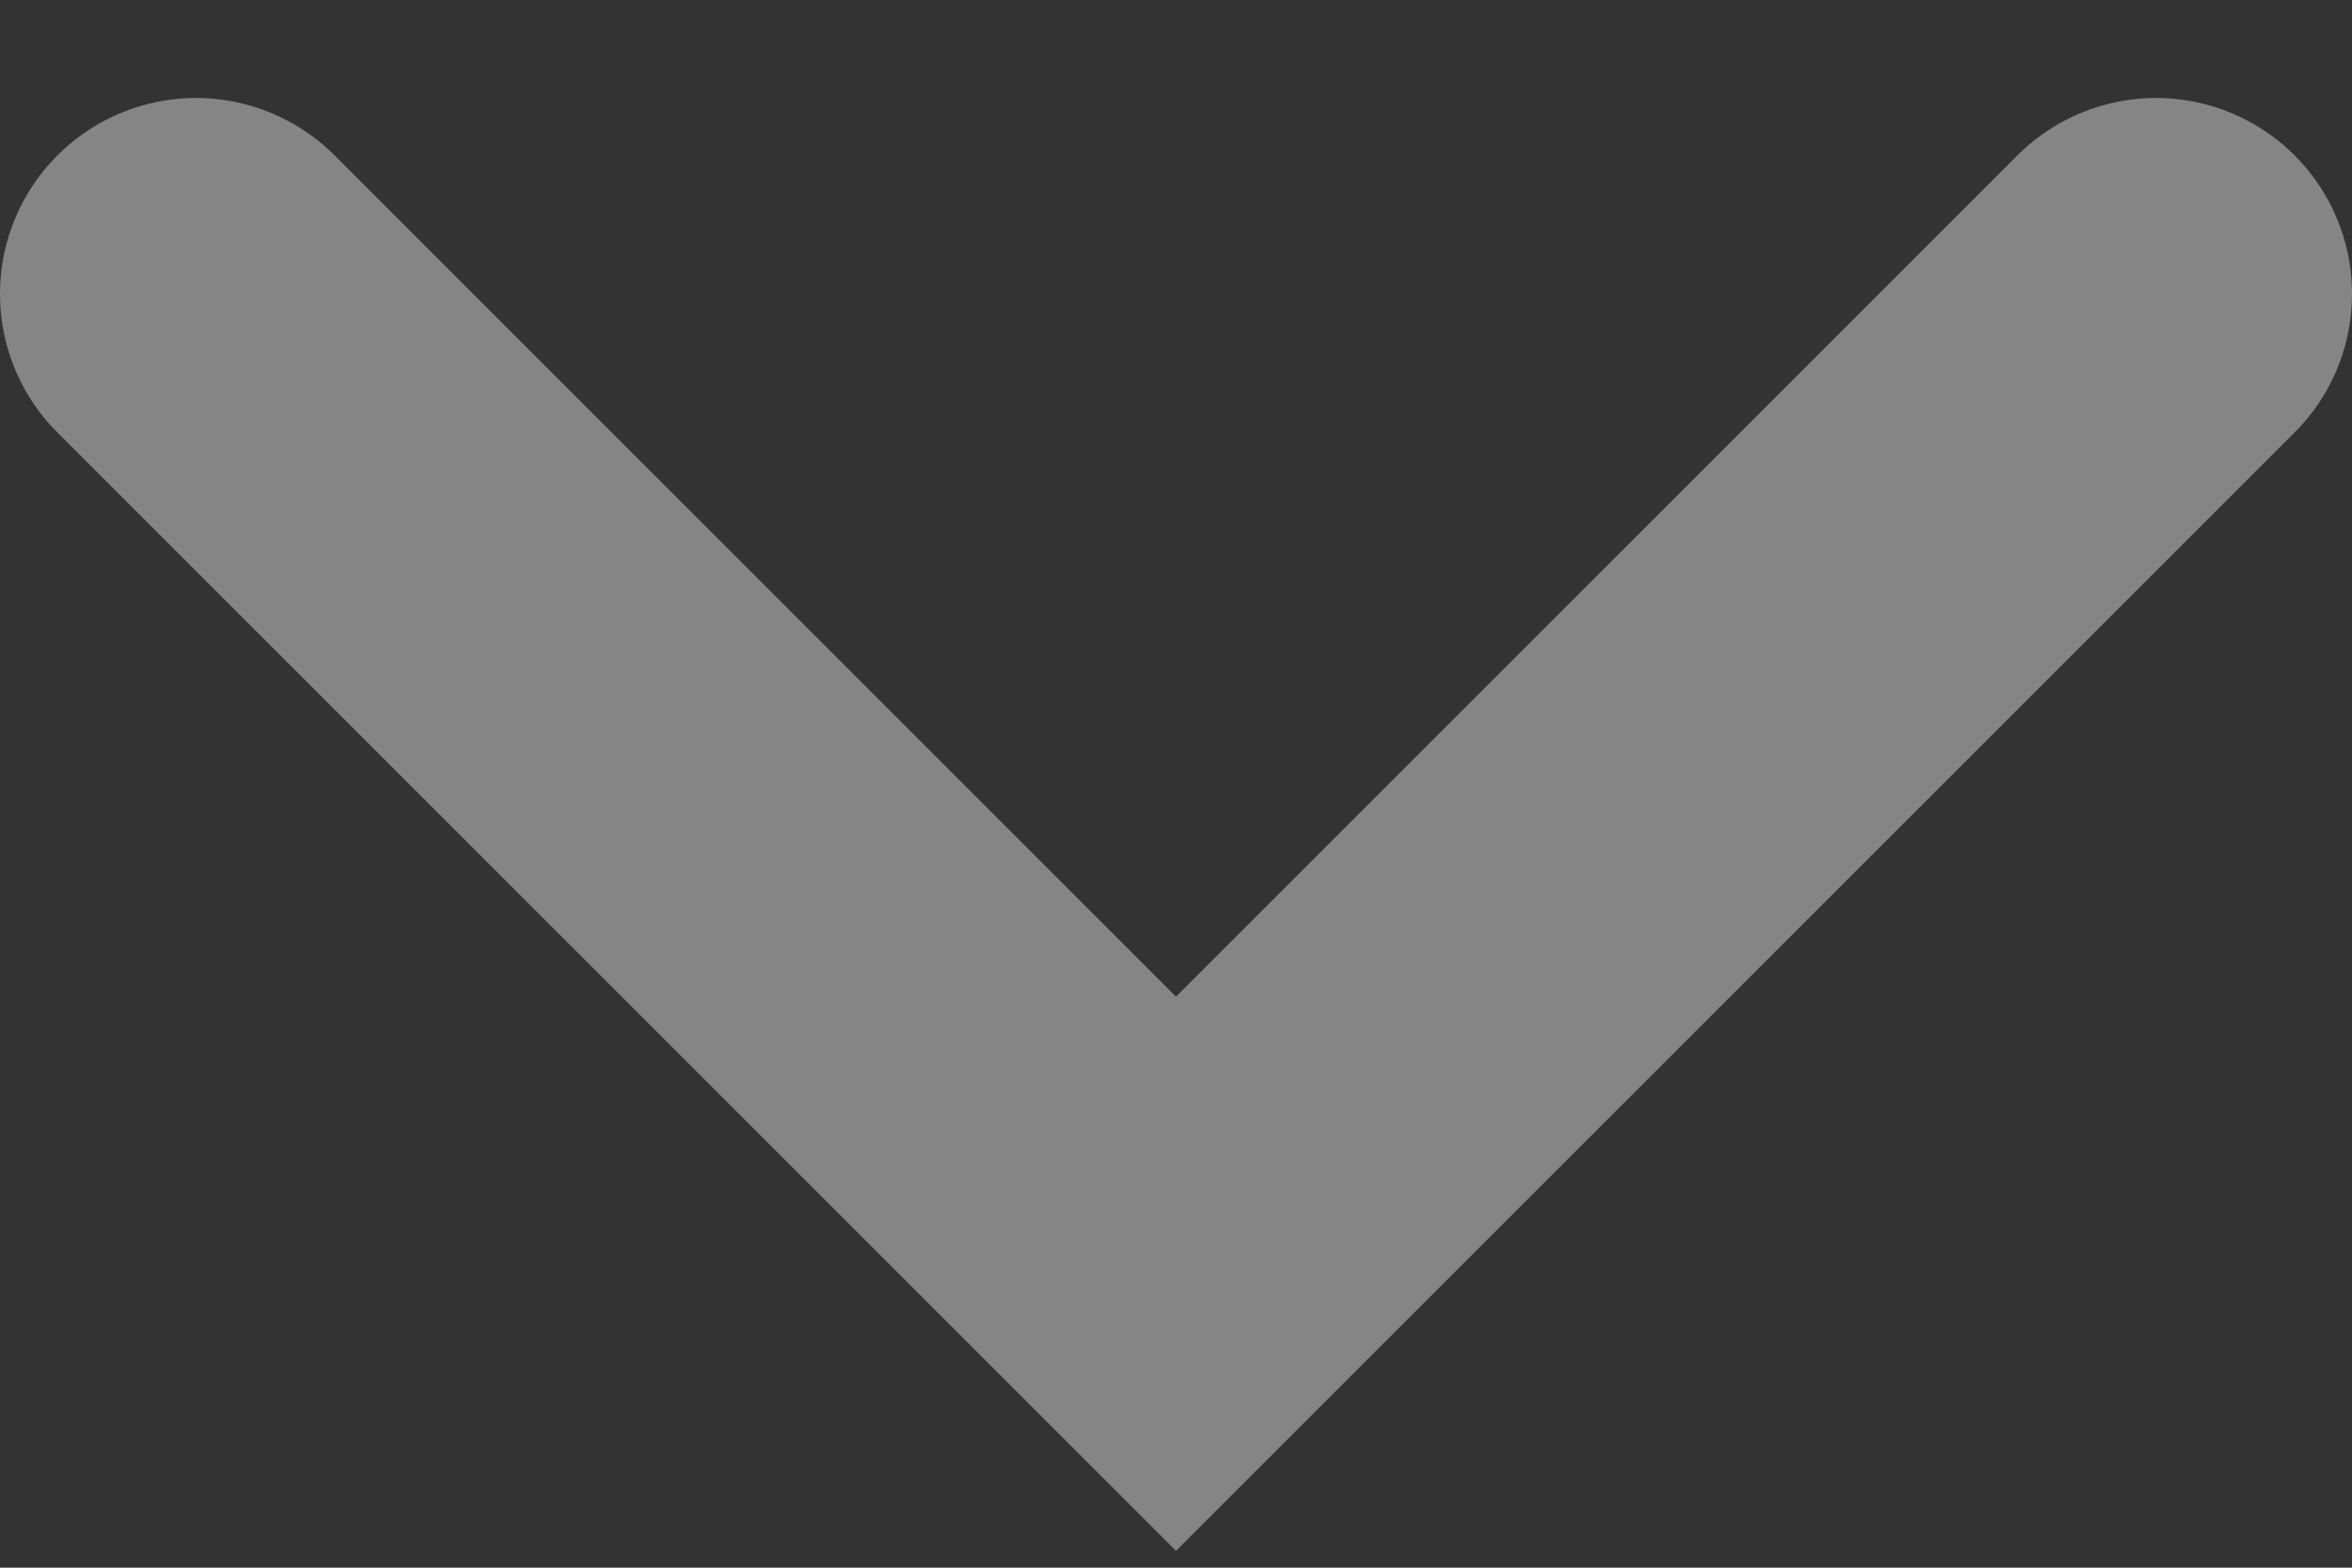 <svg width="12" height="8" viewBox="0 0 12 8" fill="none" xmlns="http://www.w3.org/2000/svg">
<rect x="0" y="0" width="12" height="8" fill="#333333" stroke="none"/>
<g id="icon / fold">
<path id="Vector 1808" d="M1 1.5L6 6.5L11 1.5" stroke="white" stroke-opacity="0.4" stroke-width="2" stroke-linecap="round"/>
</g>
</svg>
